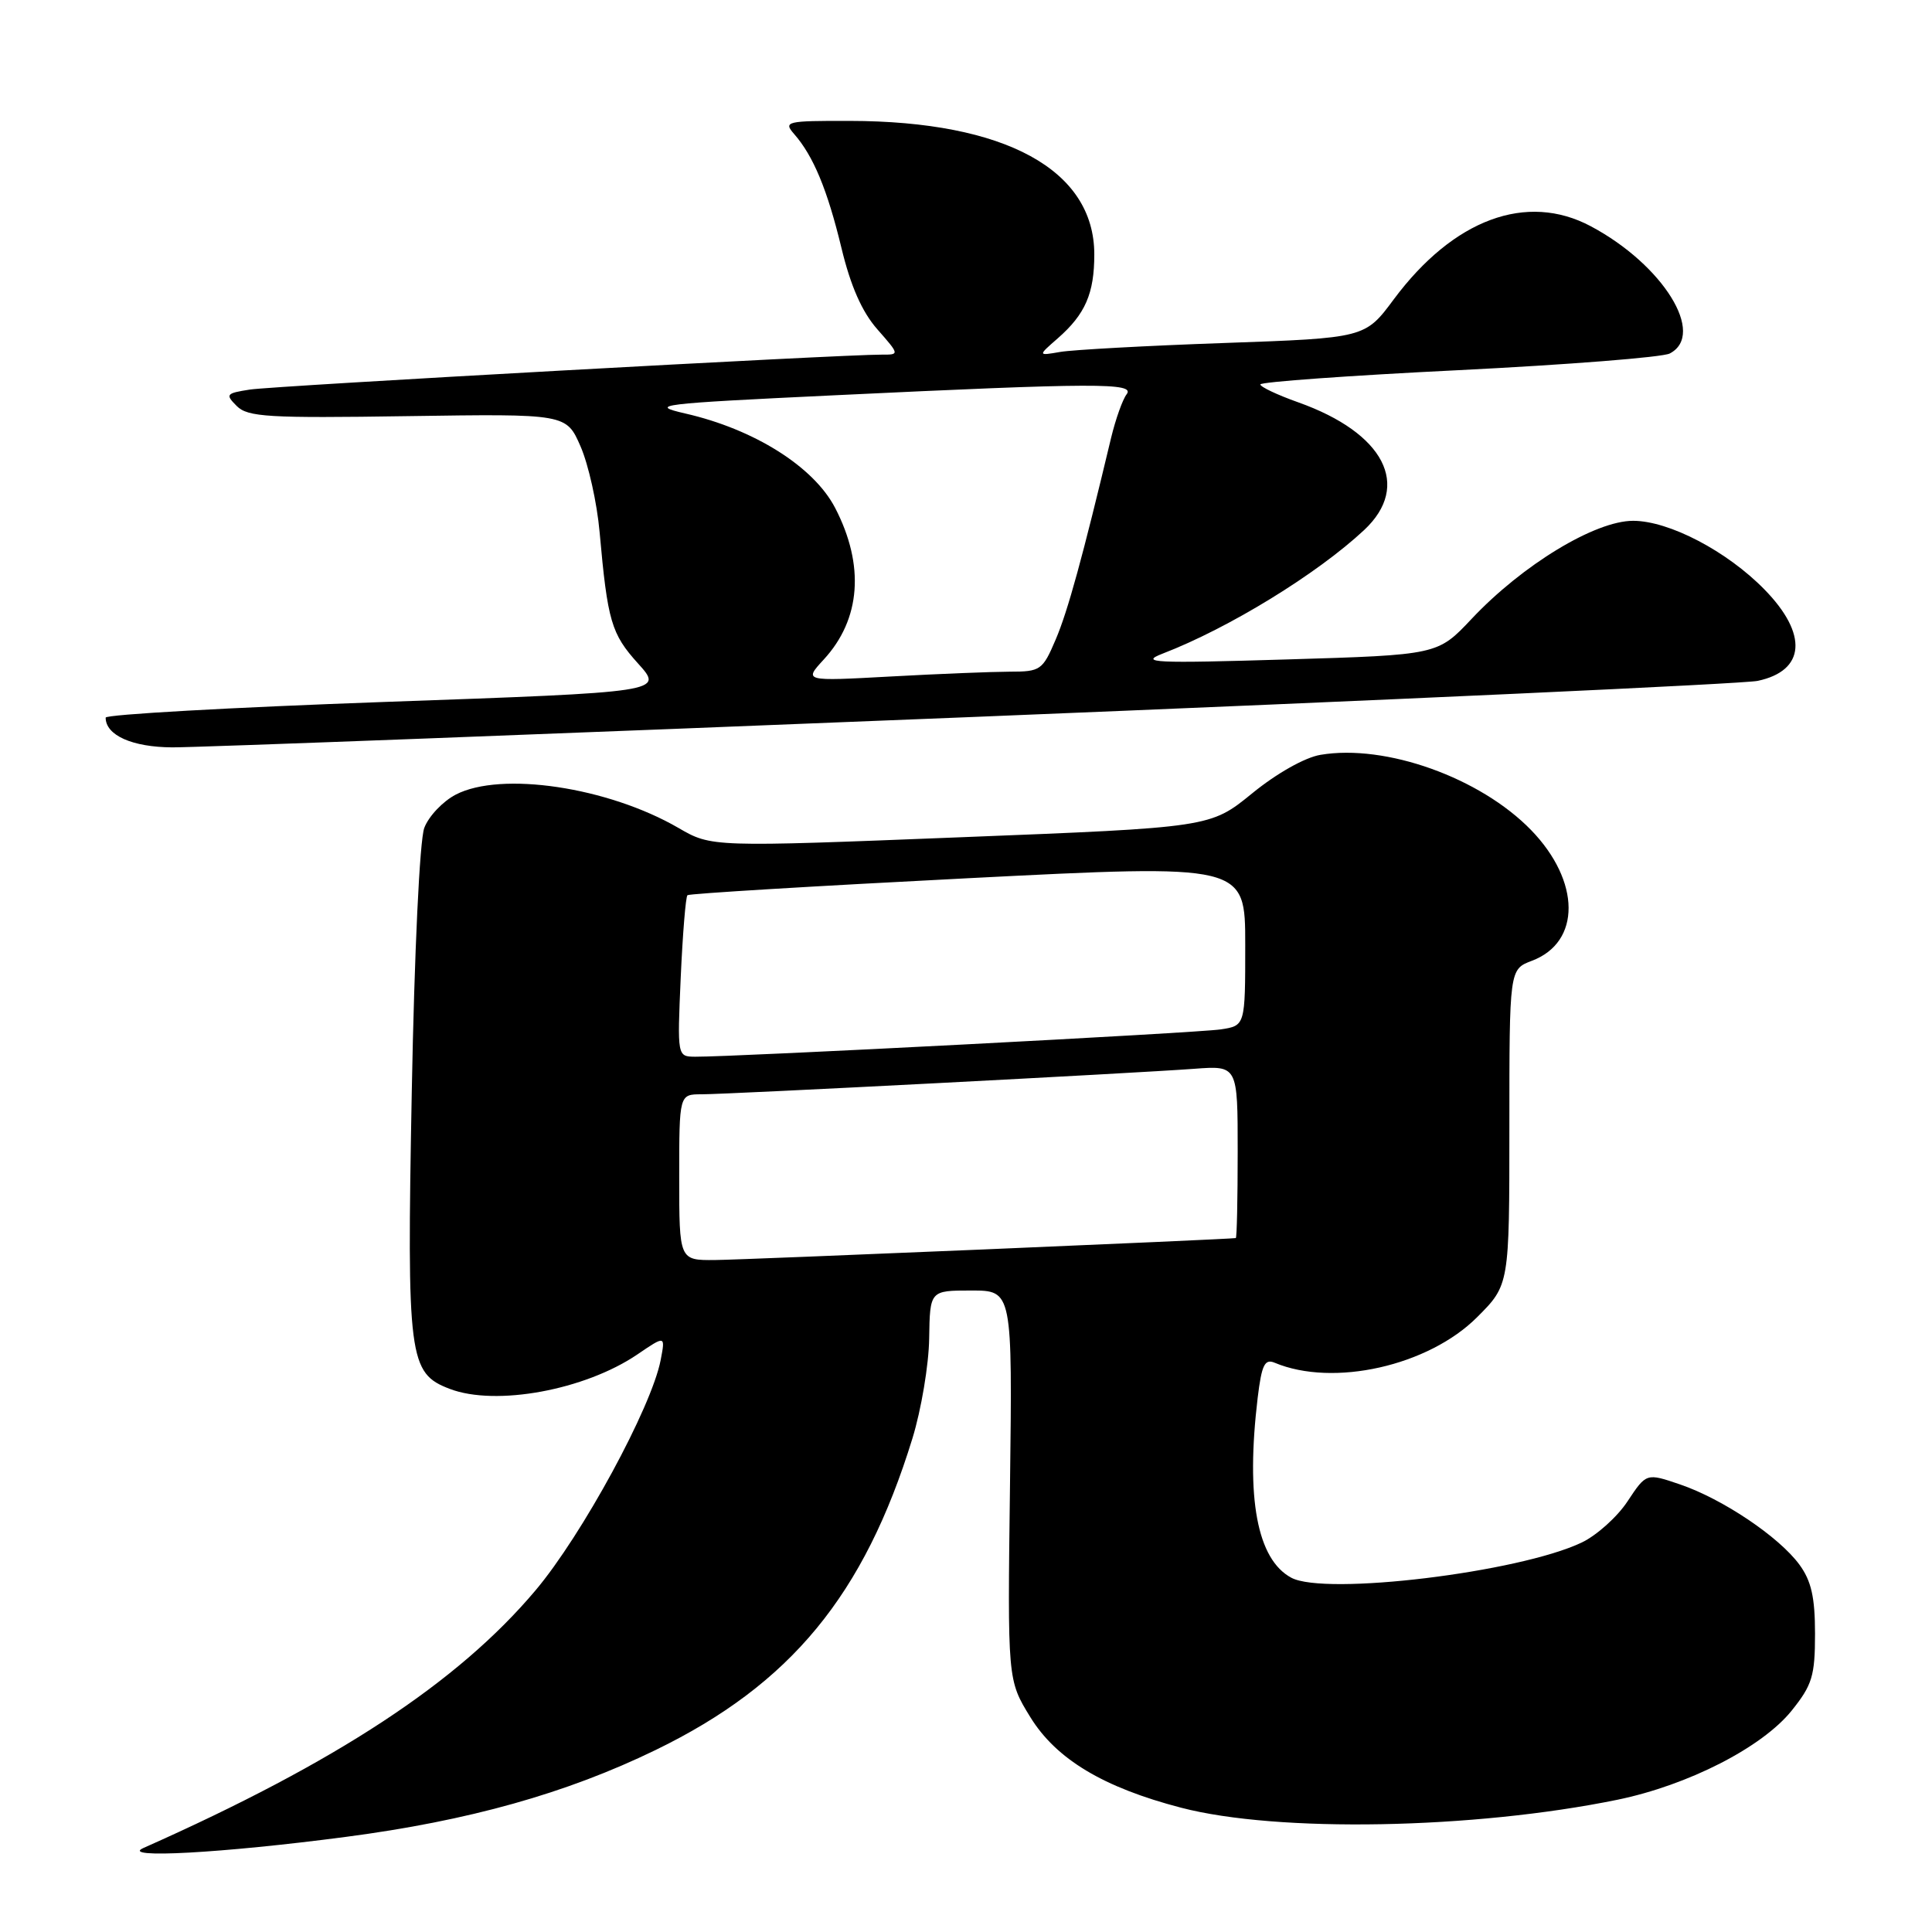 <?xml version="1.0" encoding="UTF-8" standalone="no"?>
<!DOCTYPE svg PUBLIC "-//W3C//DTD SVG 1.1//EN" "http://www.w3.org/Graphics/SVG/1.1/DTD/svg11.dtd" >
<svg xmlns="http://www.w3.org/2000/svg" xmlns:xlink="http://www.w3.org/1999/xlink" version="1.1" viewBox="0 0 256 256">
 <g >
 <path fill="currentColor"
d=" M 45.80 243.40 C 62.11 241.26 75.03 237.64 86.88 231.88 C 104.75 223.20 114.51 211.36 120.90 190.60 C 122.07 186.80 123.07 180.84 123.12 177.35 C 123.22 171.00 123.22 171.00 128.69 171.00 C 134.15 171.00 134.15 171.00 133.83 196.81 C 133.50 222.62 133.50 222.62 136.53 227.54 C 139.96 233.10 146.20 236.85 156.50 239.53 C 169.26 242.86 195.25 242.38 214.30 238.48 C 223.68 236.55 233.49 231.54 237.41 226.66 C 240.13 223.27 240.50 222.06 240.50 216.48 C 240.50 211.65 240.01 209.48 238.43 207.32 C 235.72 203.63 228.26 198.62 222.63 196.70 C 218.15 195.17 218.15 195.17 215.66 198.93 C 214.30 201.00 211.55 203.46 209.57 204.40 C 201.23 208.36 175.60 211.46 171.11 209.06 C 166.57 206.63 165.06 198.51 166.65 185.20 C 167.18 180.85 167.58 180.02 168.90 180.57 C 176.67 183.83 189.27 180.99 195.72 174.54 C 200.00 170.26 200.00 170.26 200.00 149.35 C 200.00 128.44 200.00 128.44 202.98 127.31 C 209.51 124.85 209.46 116.78 202.88 109.99 C 196.13 103.04 183.60 98.56 174.97 100.02 C 172.91 100.36 169.14 102.49 165.91 105.13 C 160.37 109.64 160.37 109.64 127.32 110.94 C 94.28 112.25 94.28 112.25 89.89 109.70 C 80.55 104.29 66.39 102.17 60.39 105.29 C 58.68 106.18 56.80 108.16 56.22 109.70 C 55.61 111.33 54.91 126.04 54.56 144.76 C 53.90 180.05 54.15 181.96 59.61 184.04 C 65.71 186.36 77.49 184.19 84.44 179.48 C 88.17 176.94 88.17 176.94 87.54 180.22 C 86.33 186.48 77.14 203.40 70.96 210.73 C 60.68 222.93 44.60 233.50 19.00 244.87 C 15.80 246.30 29.44 245.55 45.80 243.40 Z  M 129.00 95.00 C 184.28 92.76 231.03 90.61 232.90 90.22 C 239.23 88.88 239.59 84.03 233.81 78.12 C 228.84 73.03 221.17 69.02 216.41 69.01 C 211.37 69.00 201.74 74.84 195.00 82.00 C 190.50 86.78 190.50 86.78 170.50 87.38 C 152.91 87.91 150.93 87.82 154.05 86.61 C 162.83 83.23 174.53 76.05 180.76 70.23 C 187.04 64.35 183.43 57.37 172.02 53.31 C 169.26 52.33 167.00 51.26 167.00 50.94 C 167.00 50.61 178.81 49.76 193.25 49.05 C 207.69 48.33 220.29 47.34 221.25 46.84 C 226.10 44.32 220.37 35.08 210.79 29.98 C 202.29 25.45 192.60 29.04 184.70 39.64 C 180.88 44.79 180.88 44.79 162.19 45.45 C 151.91 45.81 142.15 46.35 140.50 46.63 C 137.50 47.15 137.50 47.15 140.16 44.83 C 143.81 41.63 145.00 38.89 145.00 33.71 C 145.00 22.50 133.19 16.05 112.60 16.02 C 104.20 16.00 103.78 16.10 105.22 17.75 C 107.78 20.67 109.63 25.13 111.50 32.87 C 112.71 37.90 114.22 41.32 116.24 43.62 C 119.20 46.99 119.20 47.00 116.85 46.99 C 111.71 46.96 36.28 51.13 33.11 51.62 C 29.95 52.11 29.83 52.26 31.37 53.80 C 32.83 55.26 35.54 55.42 54.03 55.14 C 75.04 54.83 75.04 54.83 76.93 59.16 C 77.97 61.55 79.11 66.65 79.45 70.50 C 80.51 82.34 81.00 83.99 84.54 87.91 C 87.96 91.70 87.96 91.70 50.98 93.01 C 30.64 93.74 14.00 94.67 14.00 95.09 C 14.00 97.43 17.52 99.00 22.82 99.03 C 25.94 99.05 73.72 97.23 129.00 95.00 Z  M 90.00 156.00 C 90.00 145.00 90.00 145.00 92.97 145.00 C 96.57 145.00 150.18 142.22 158.25 141.62 C 164.00 141.19 164.00 141.19 164.00 152.59 C 164.00 158.87 163.89 164.02 163.75 164.05 C 162.86 164.22 98.59 166.93 94.75 166.96 C 90.00 167.00 90.00 167.00 90.00 156.00 Z  M 90.20 129.50 C 90.46 123.72 90.86 118.83 91.09 118.62 C 91.31 118.41 108.04 117.40 128.25 116.37 C 165.00 114.50 165.00 114.50 165.00 125.20 C 165.00 135.91 165.00 135.91 161.75 136.40 C 158.68 136.87 97.21 140.06 92.12 140.02 C 89.74 140.00 89.74 140.00 90.20 129.50 Z  M 109.16 87.38 C 114.06 82.06 114.60 74.90 110.66 67.30 C 107.83 61.85 99.96 56.88 90.80 54.79 C 85.86 53.65 87.21 53.49 110.50 52.38 C 145.17 50.72 150.48 50.70 149.28 52.25 C 148.75 52.94 147.83 55.52 147.23 58.00 C 143.44 73.88 141.48 81.01 139.88 84.75 C 138.15 88.81 137.87 89.00 133.79 89.00 C 131.43 89.01 124.33 89.29 118.00 89.64 C 106.50 90.27 106.50 90.27 109.16 87.38 Z "/>
</g>
</svg>